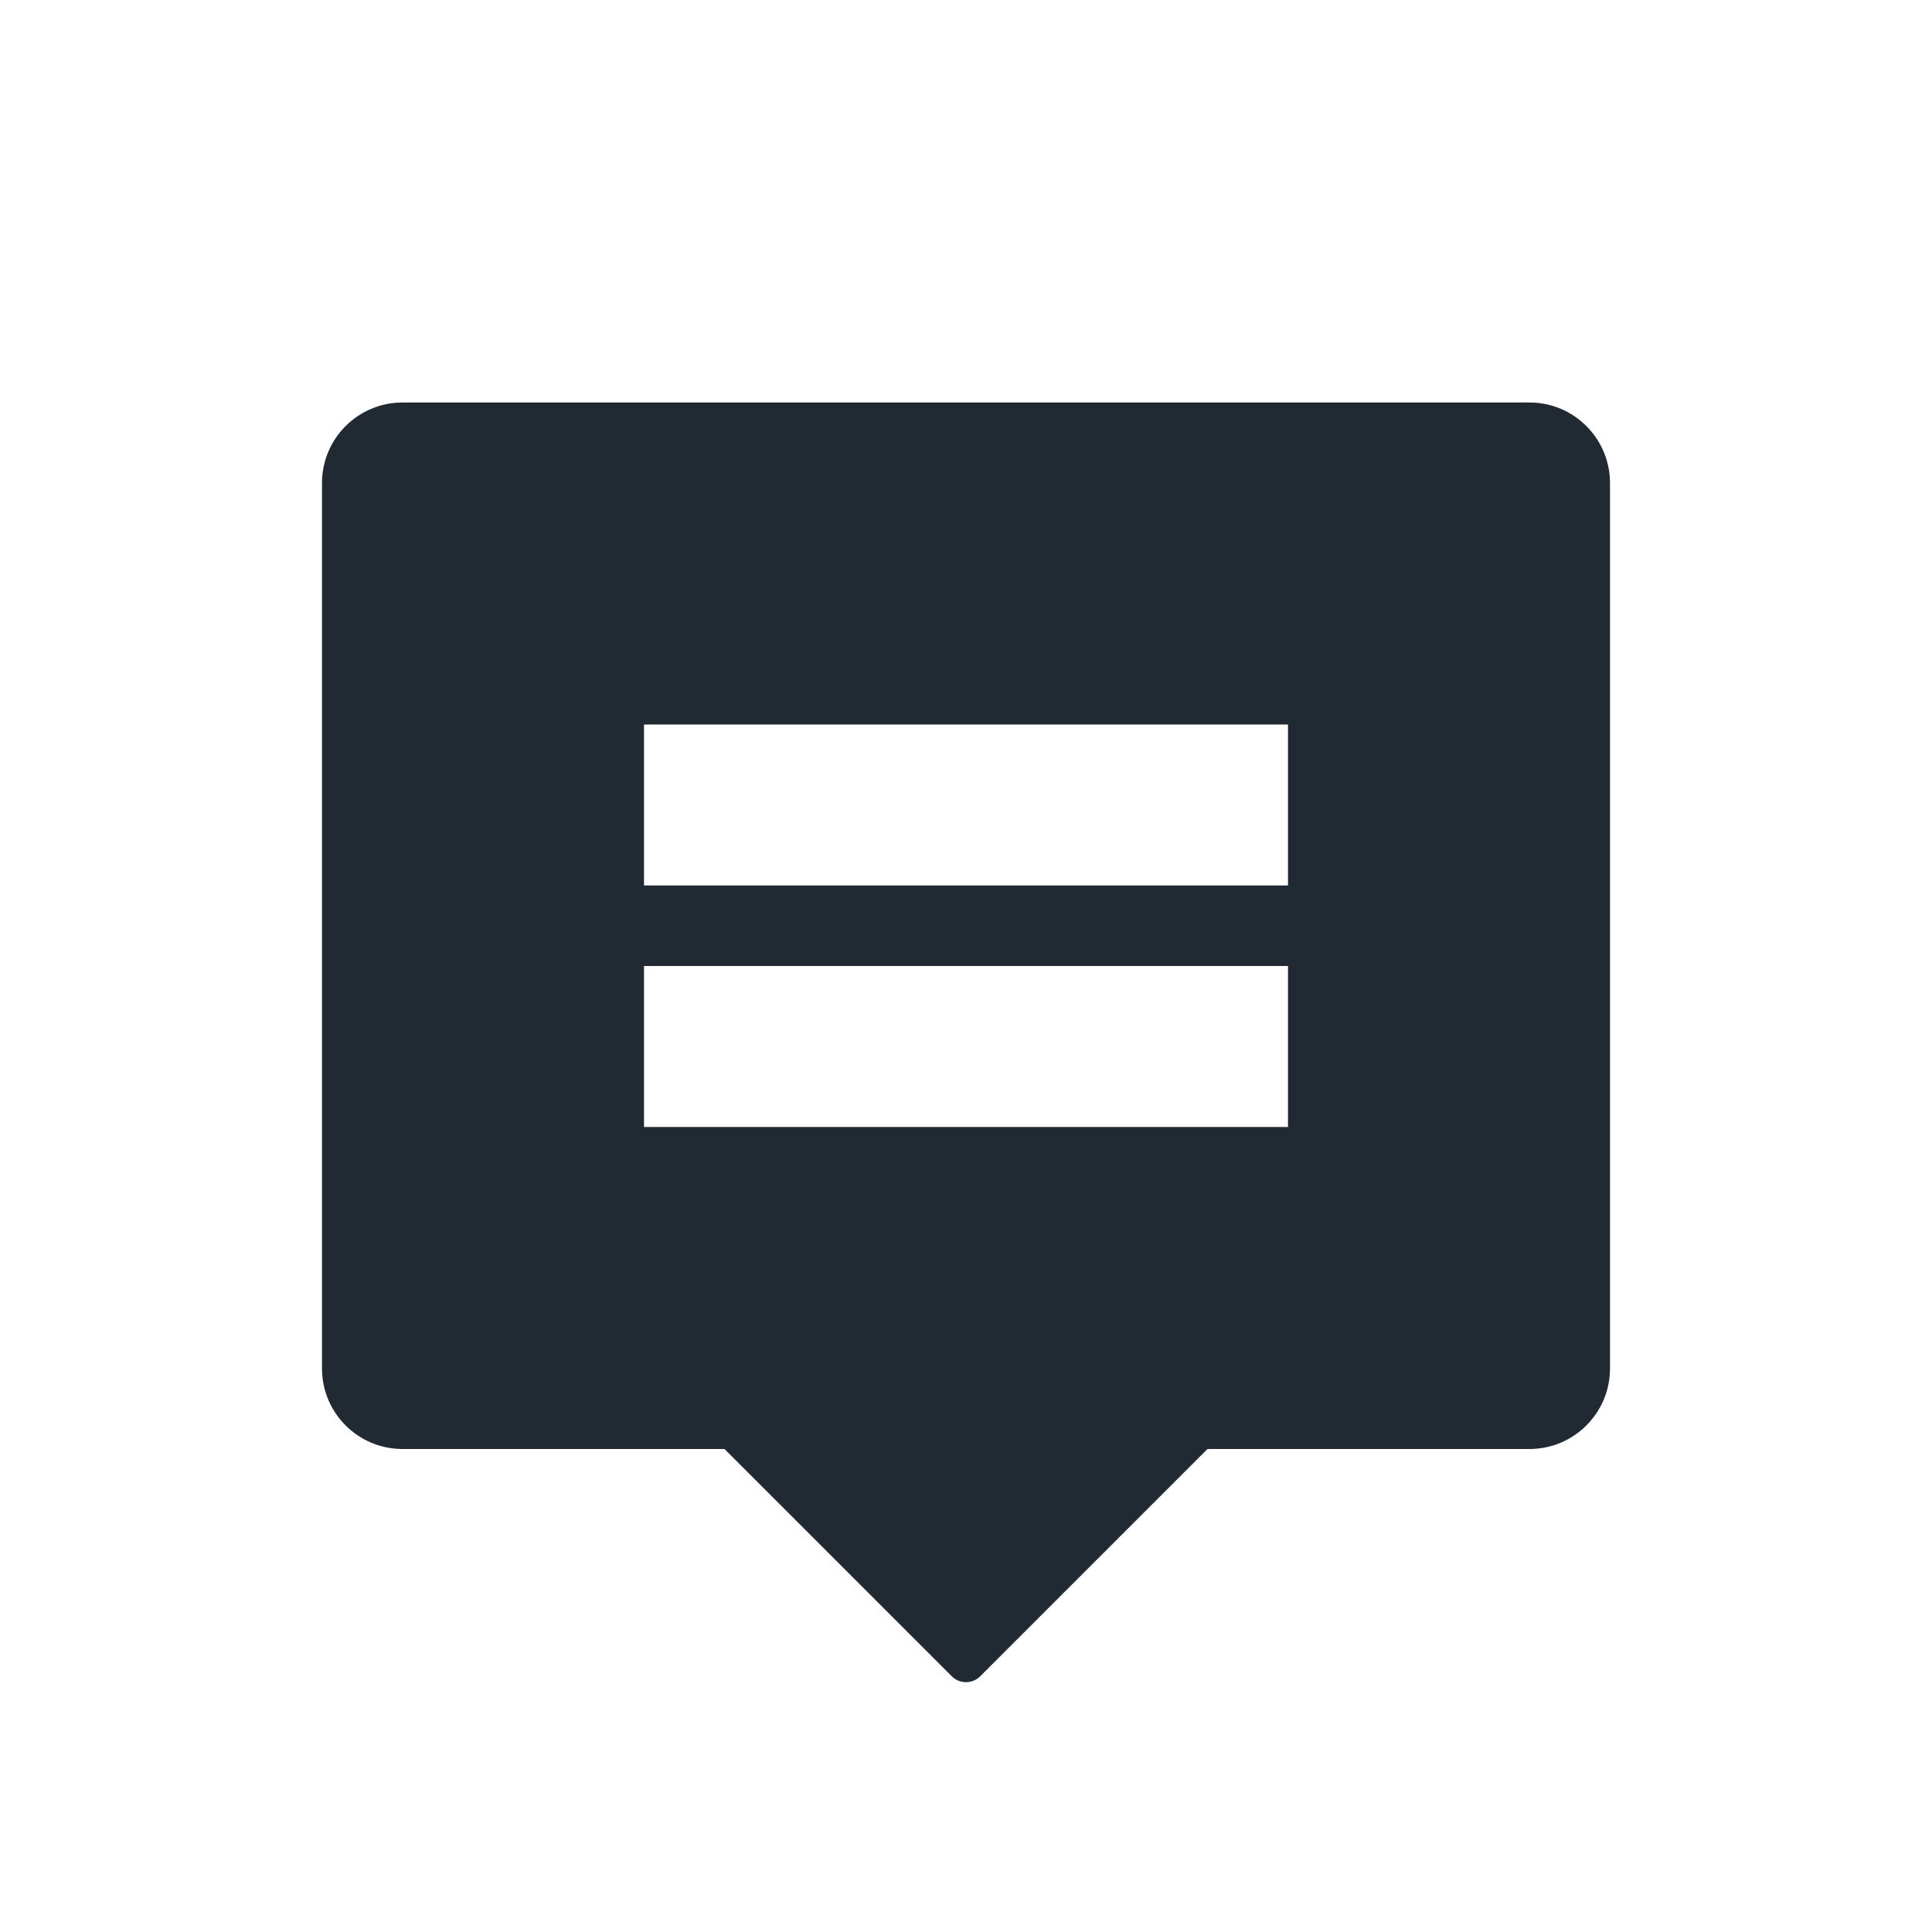 <svg width="24" height="24" viewBox="0 0 24 24" fill="none" xmlns="http://www.w3.org/2000/svg">
<path fill-rule="evenodd" clip-rule="evenodd" d="M4 6C4 5.448 4.448 5 5 5H19C19.552 5 20 5.448 20 6V17C20 17.552 19.552 18 19 18H15L12.177 20.823C12.079 20.921 11.921 20.921 11.823 20.823L9 18H5C4.448 18 4 17.552 4 17V6ZM16 11H8V9H16V11ZM8 14H16V12H8V14Z" fill="#212933"/>
</svg>
